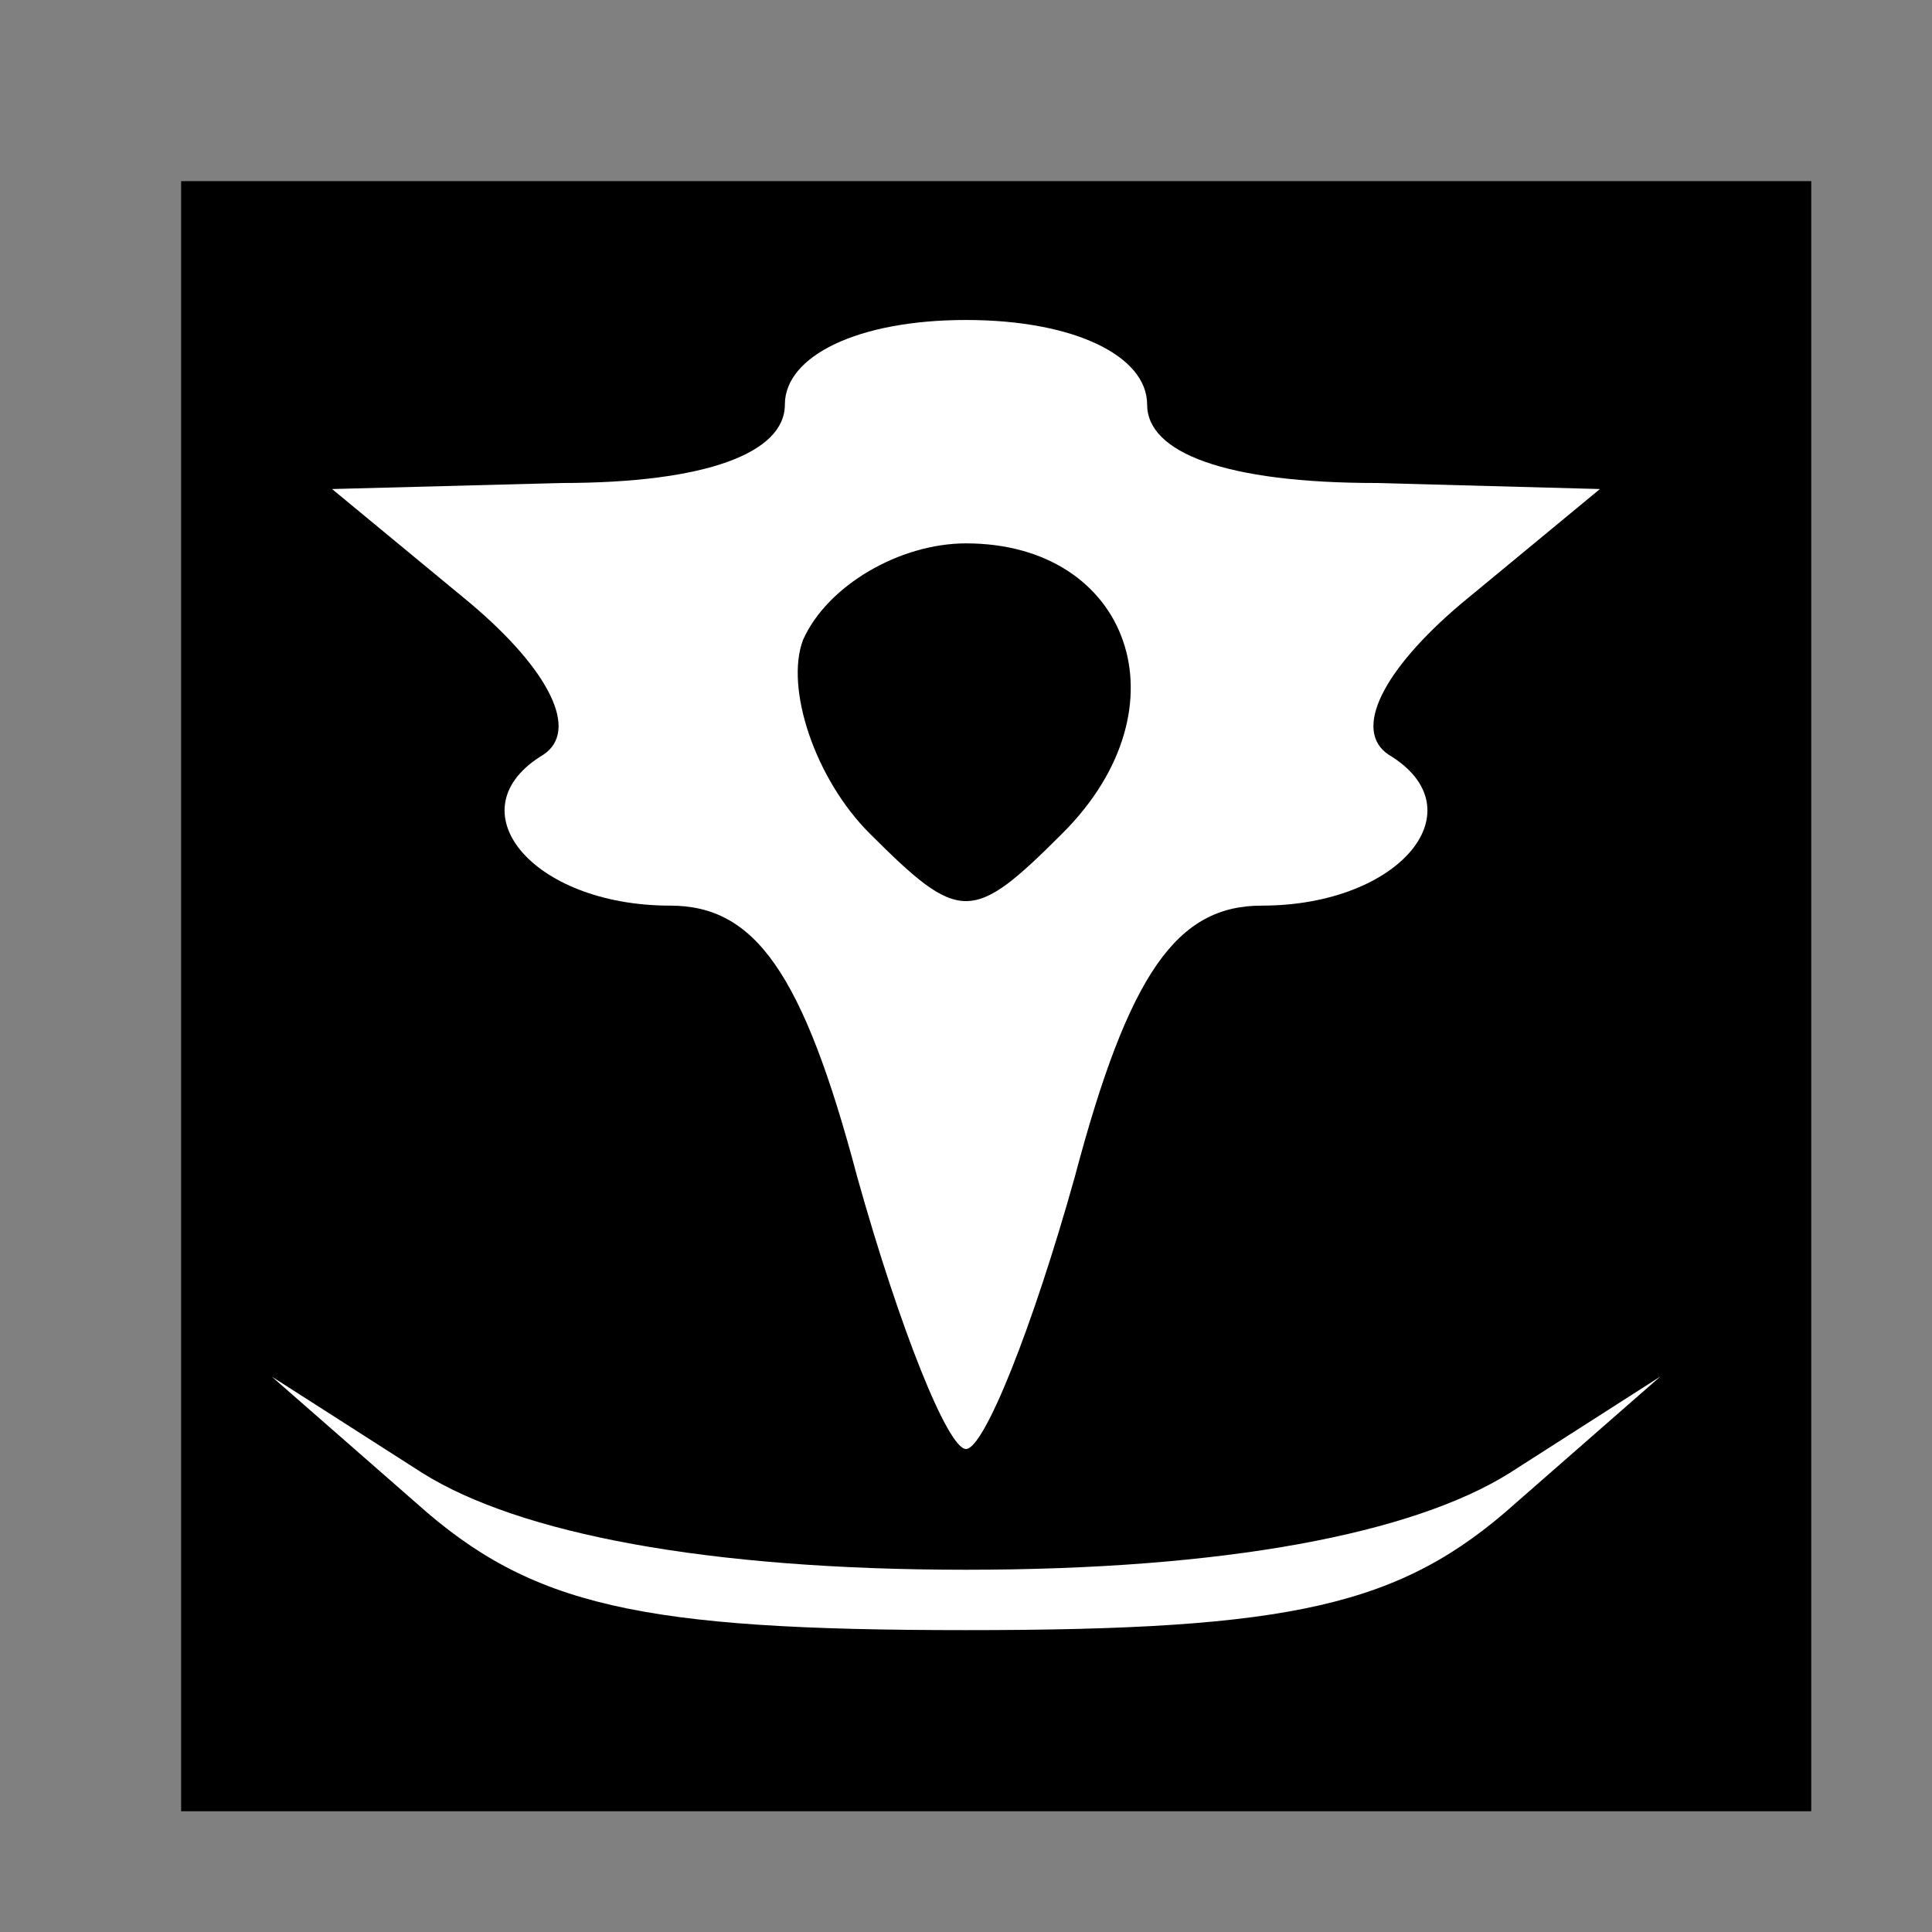 <?xml version="1.0" standalone="no"?>
<!DOCTYPE svg PUBLIC "-//W3C//DTD SVG 20010904//EN"
 "http://www.w3.org/TR/2001/REC-SVG-20010904/DTD/svg10.dtd">
<svg version="1.0" xmlns="http://www.w3.org/2000/svg"
 width="32pt" height="32pt" viewBox="0 0 32 32"
 preserveAspectRatio="xMidYMid meet">
<rect x="0" y="0" width="32" height="32" fill="#808080" stroke="none"/>
<g transform="translate(0,32) scale(0.1,-0.1)"
fill="#000000" stroke="none">
<path fill="#000000" stroke="none" d="M30 155 l0 -135 135 0 135 0 0 135 0
135 -135 0 -135 0 0 -135z"/>
<path fill="#ffffff" stroke="none" d="M190 253 c0 -8 13 -13 38 -13 l37 -1
-23 -19 c-13 -11 -18 -21 -12 -25 15 -9 2 -25 -21 -25 -14 0 -22 -11 -31 -45
-7 -25 -15 -45 -18 -45 -3 0 -11 20 -18 45 -9 34 -17 45 -31 45 -23 0 -36 16
-21 25 6 4 1 14 -12 25 l-23 19 38 1 c24 0 37 5 37 13 0 8 12 14 30 14 18 0
30 -6 30 -14z"/>
<path fill="#ffffff" stroke="none" d="M160 60 c43 0 74 6 90 16 l25 16 -24
-21 c-19 -17 -37 -21 -91 -21 -54 0 -72 4 -91 21 l-24 21 25 -16 c16 -10 47
-16 90 -16z"/>
<path fill="#000000" stroke="none" d="M133 214 c-3 -8 2 -23 11 -32 15 -15
17 -15 32 0 21 21 11 48 -16 48 -11 0 -23 -7 -27 -16z"/>
</g>
</svg>

